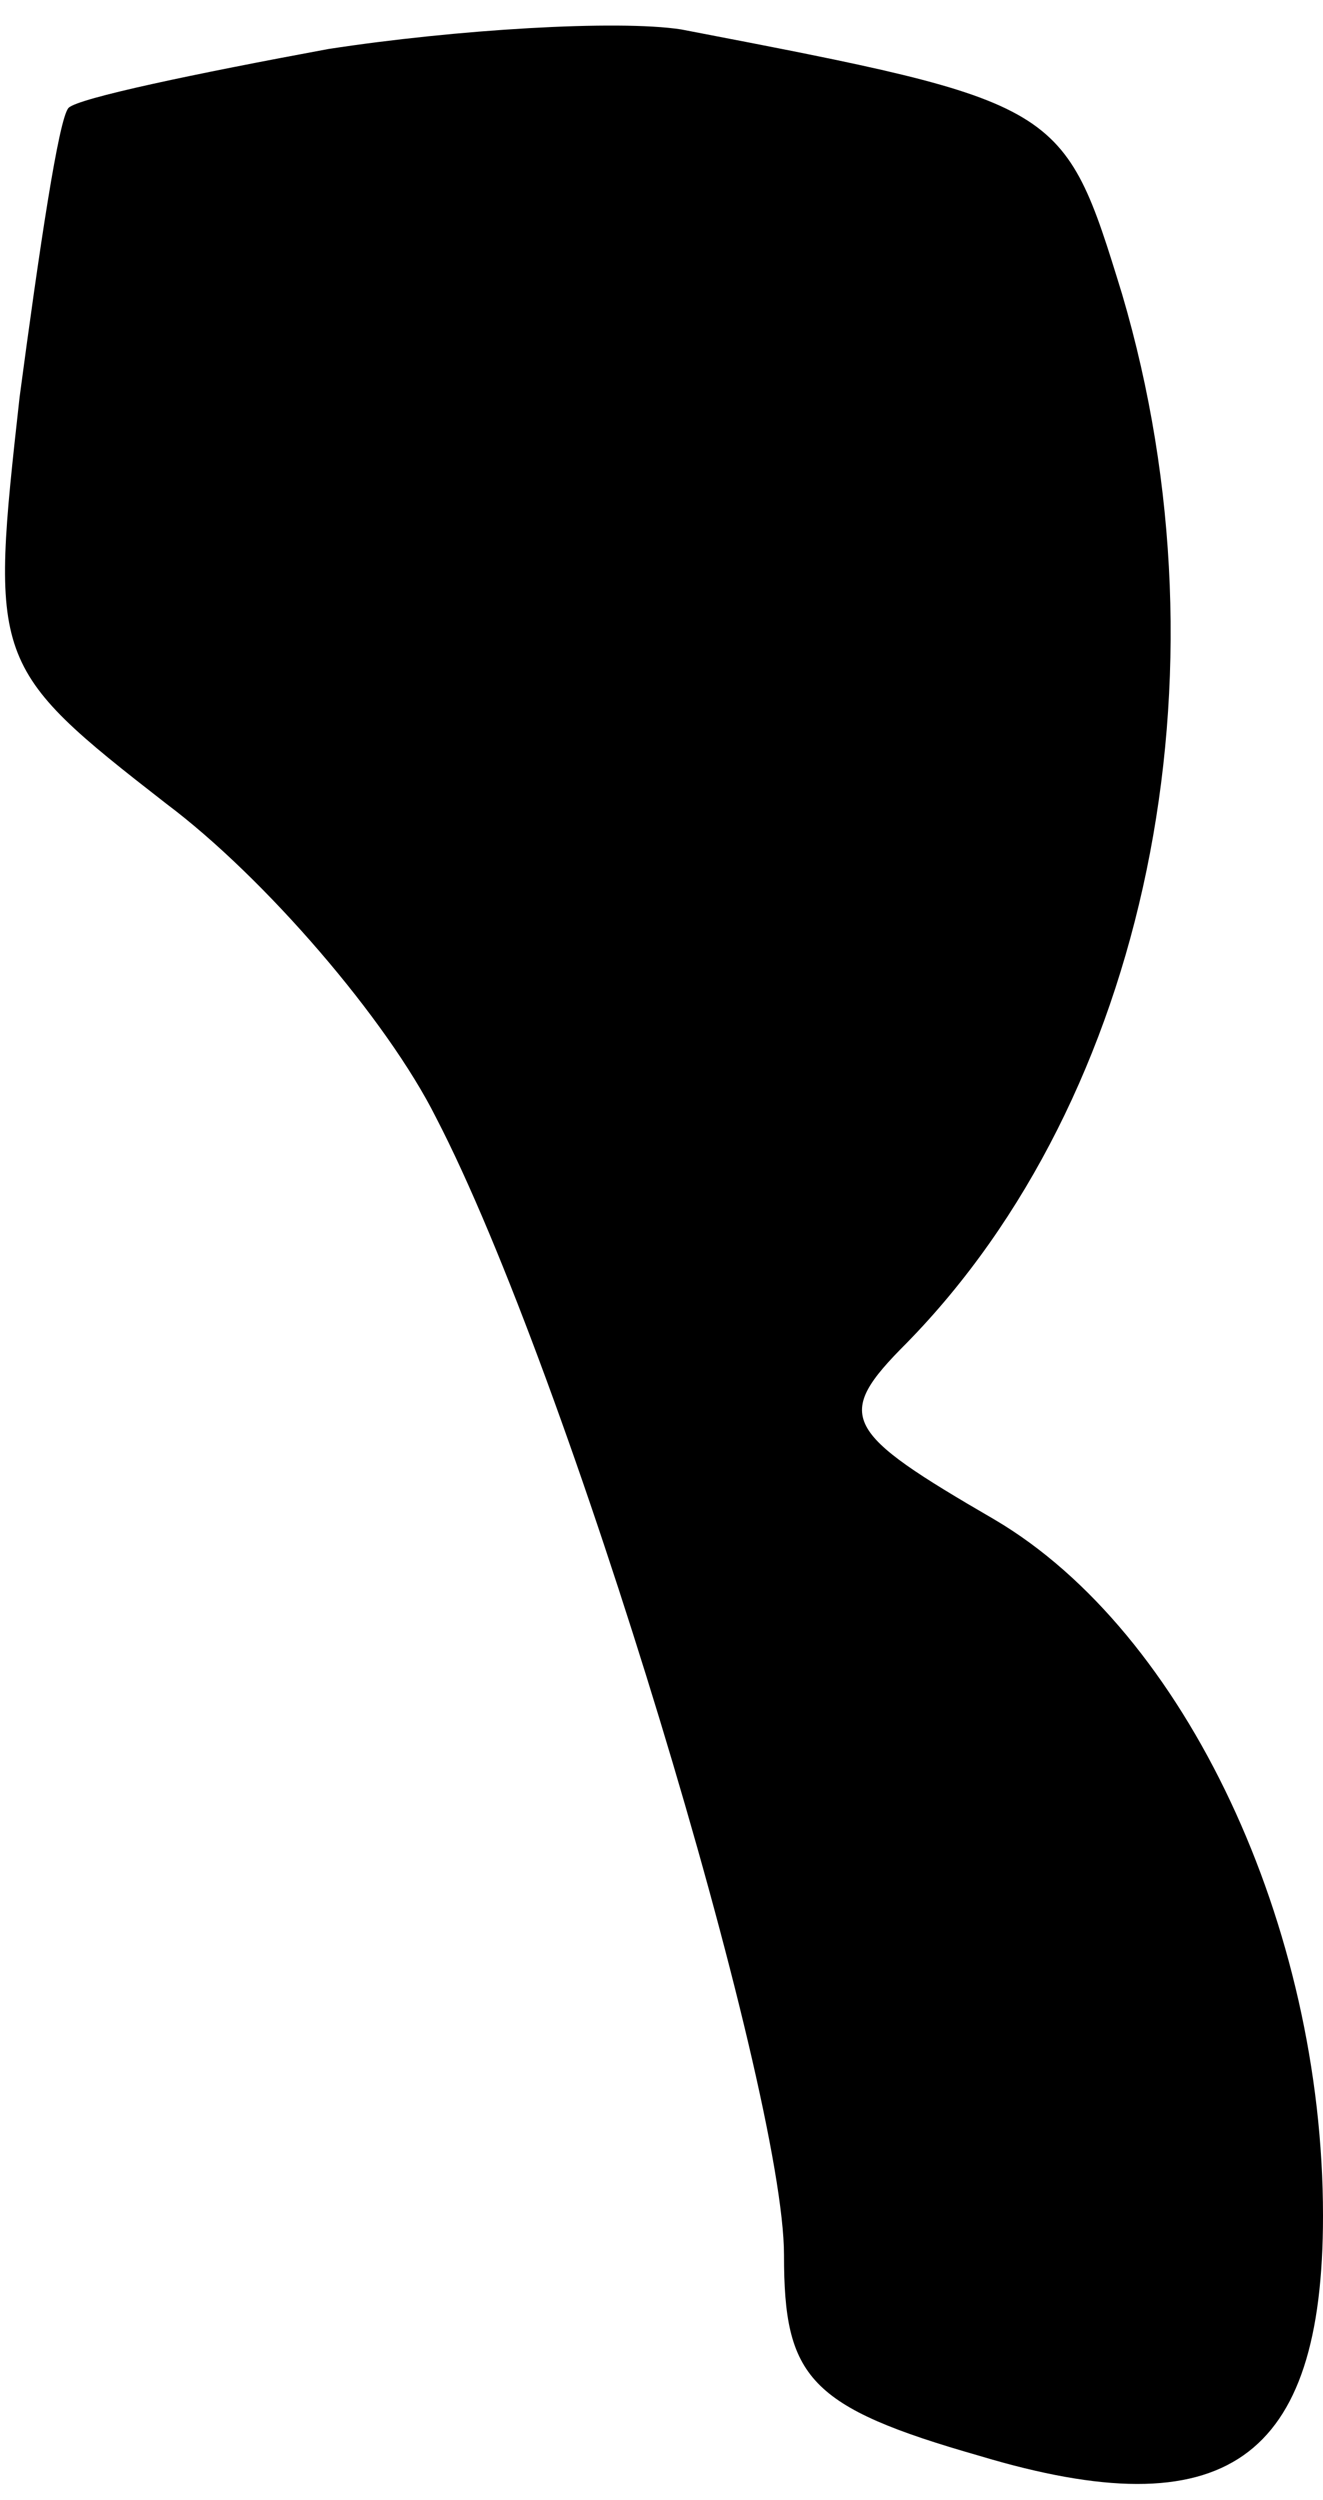 <?xml version="1.0" standalone="no"?>
<!DOCTYPE svg PUBLIC "-//W3C//DTD SVG 20010904//EN"
 "http://www.w3.org/TR/2001/REC-SVG-20010904/DTD/svg10.dtd">
<svg version="1.0" xmlns="http://www.w3.org/2000/svg"
 width="27pt" height="51pt" viewBox="0 0 27 51"
 preserveAspectRatio="xMidYMid meet">
<g transform="translate(0,51) scale(0.1,-0.1)"
fill="#000000" stroke="none">
<path fill="#000000" stroke="none" d="M67 500 c-27 -5 -51 -10 -53 -12 -2 -2
-6 -29 -10 -59 -6 -54 -6 -55 30 -83 20 -15 45 -44 55 -64 27 -52 71 -198 71
-232 0 -25 5 -31 40 -41 50 -15 70 -1 70 49 0 59 -28 119 -67 142 -31 18 -33
21 -18 36 49 50 67 136 44 214 -12 39 -12 39 -90 54 -13 2 -46 0 -72 -4z"/>
</g>
</svg>
